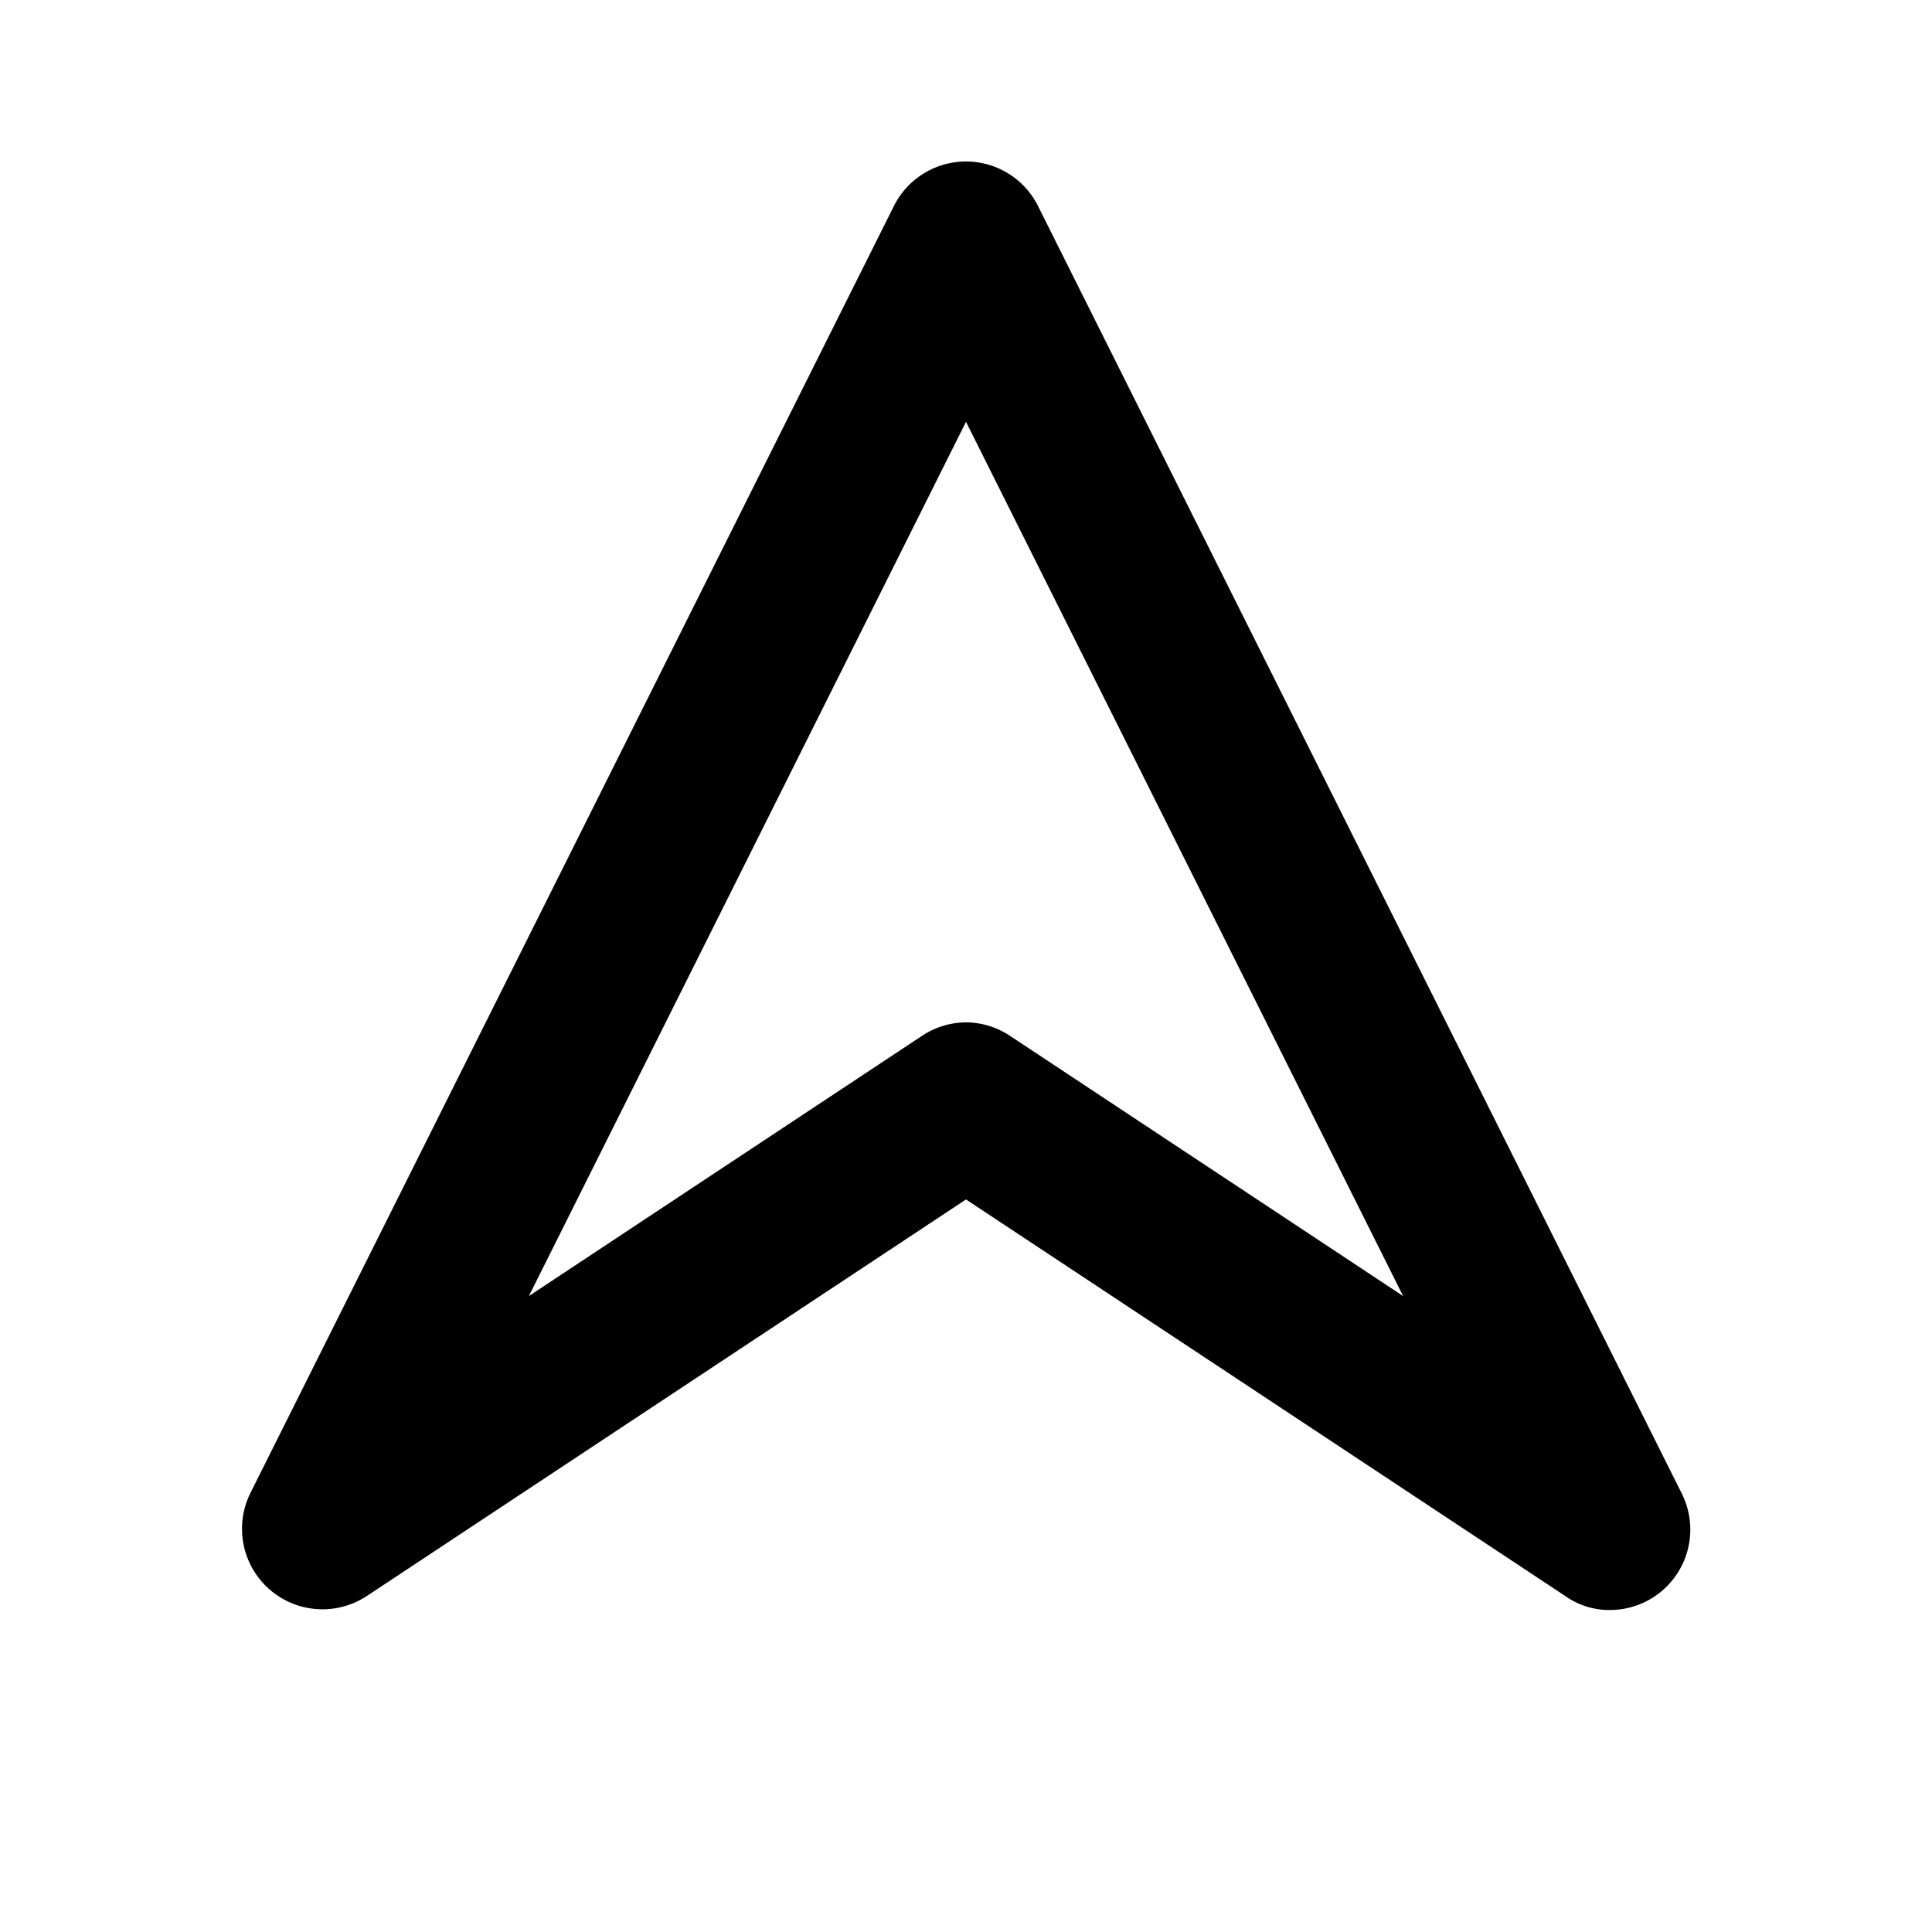 <svg xmlns="http://www.w3.org/2000/svg" viewBox="0 0 24 24"><path d="M11.783 2.03a1 1 0 0 0-.674.52l-8 16a1 1 0 0 0 1.442 1.28L12 14.9l7.45 4.93A.94.94 0 0 0 20 20a1 1 0 0 0 .66-.25 1 1 0 0 0 .23-1.2l-8-16a1 1 0 0 0-1.107-.52zM12 5.24l5.43 10.86-4.88-3.23a1 1 0 0 0-.55-.17 1 1 0 0 0-.55.17L6.57 16.1z"/></svg>